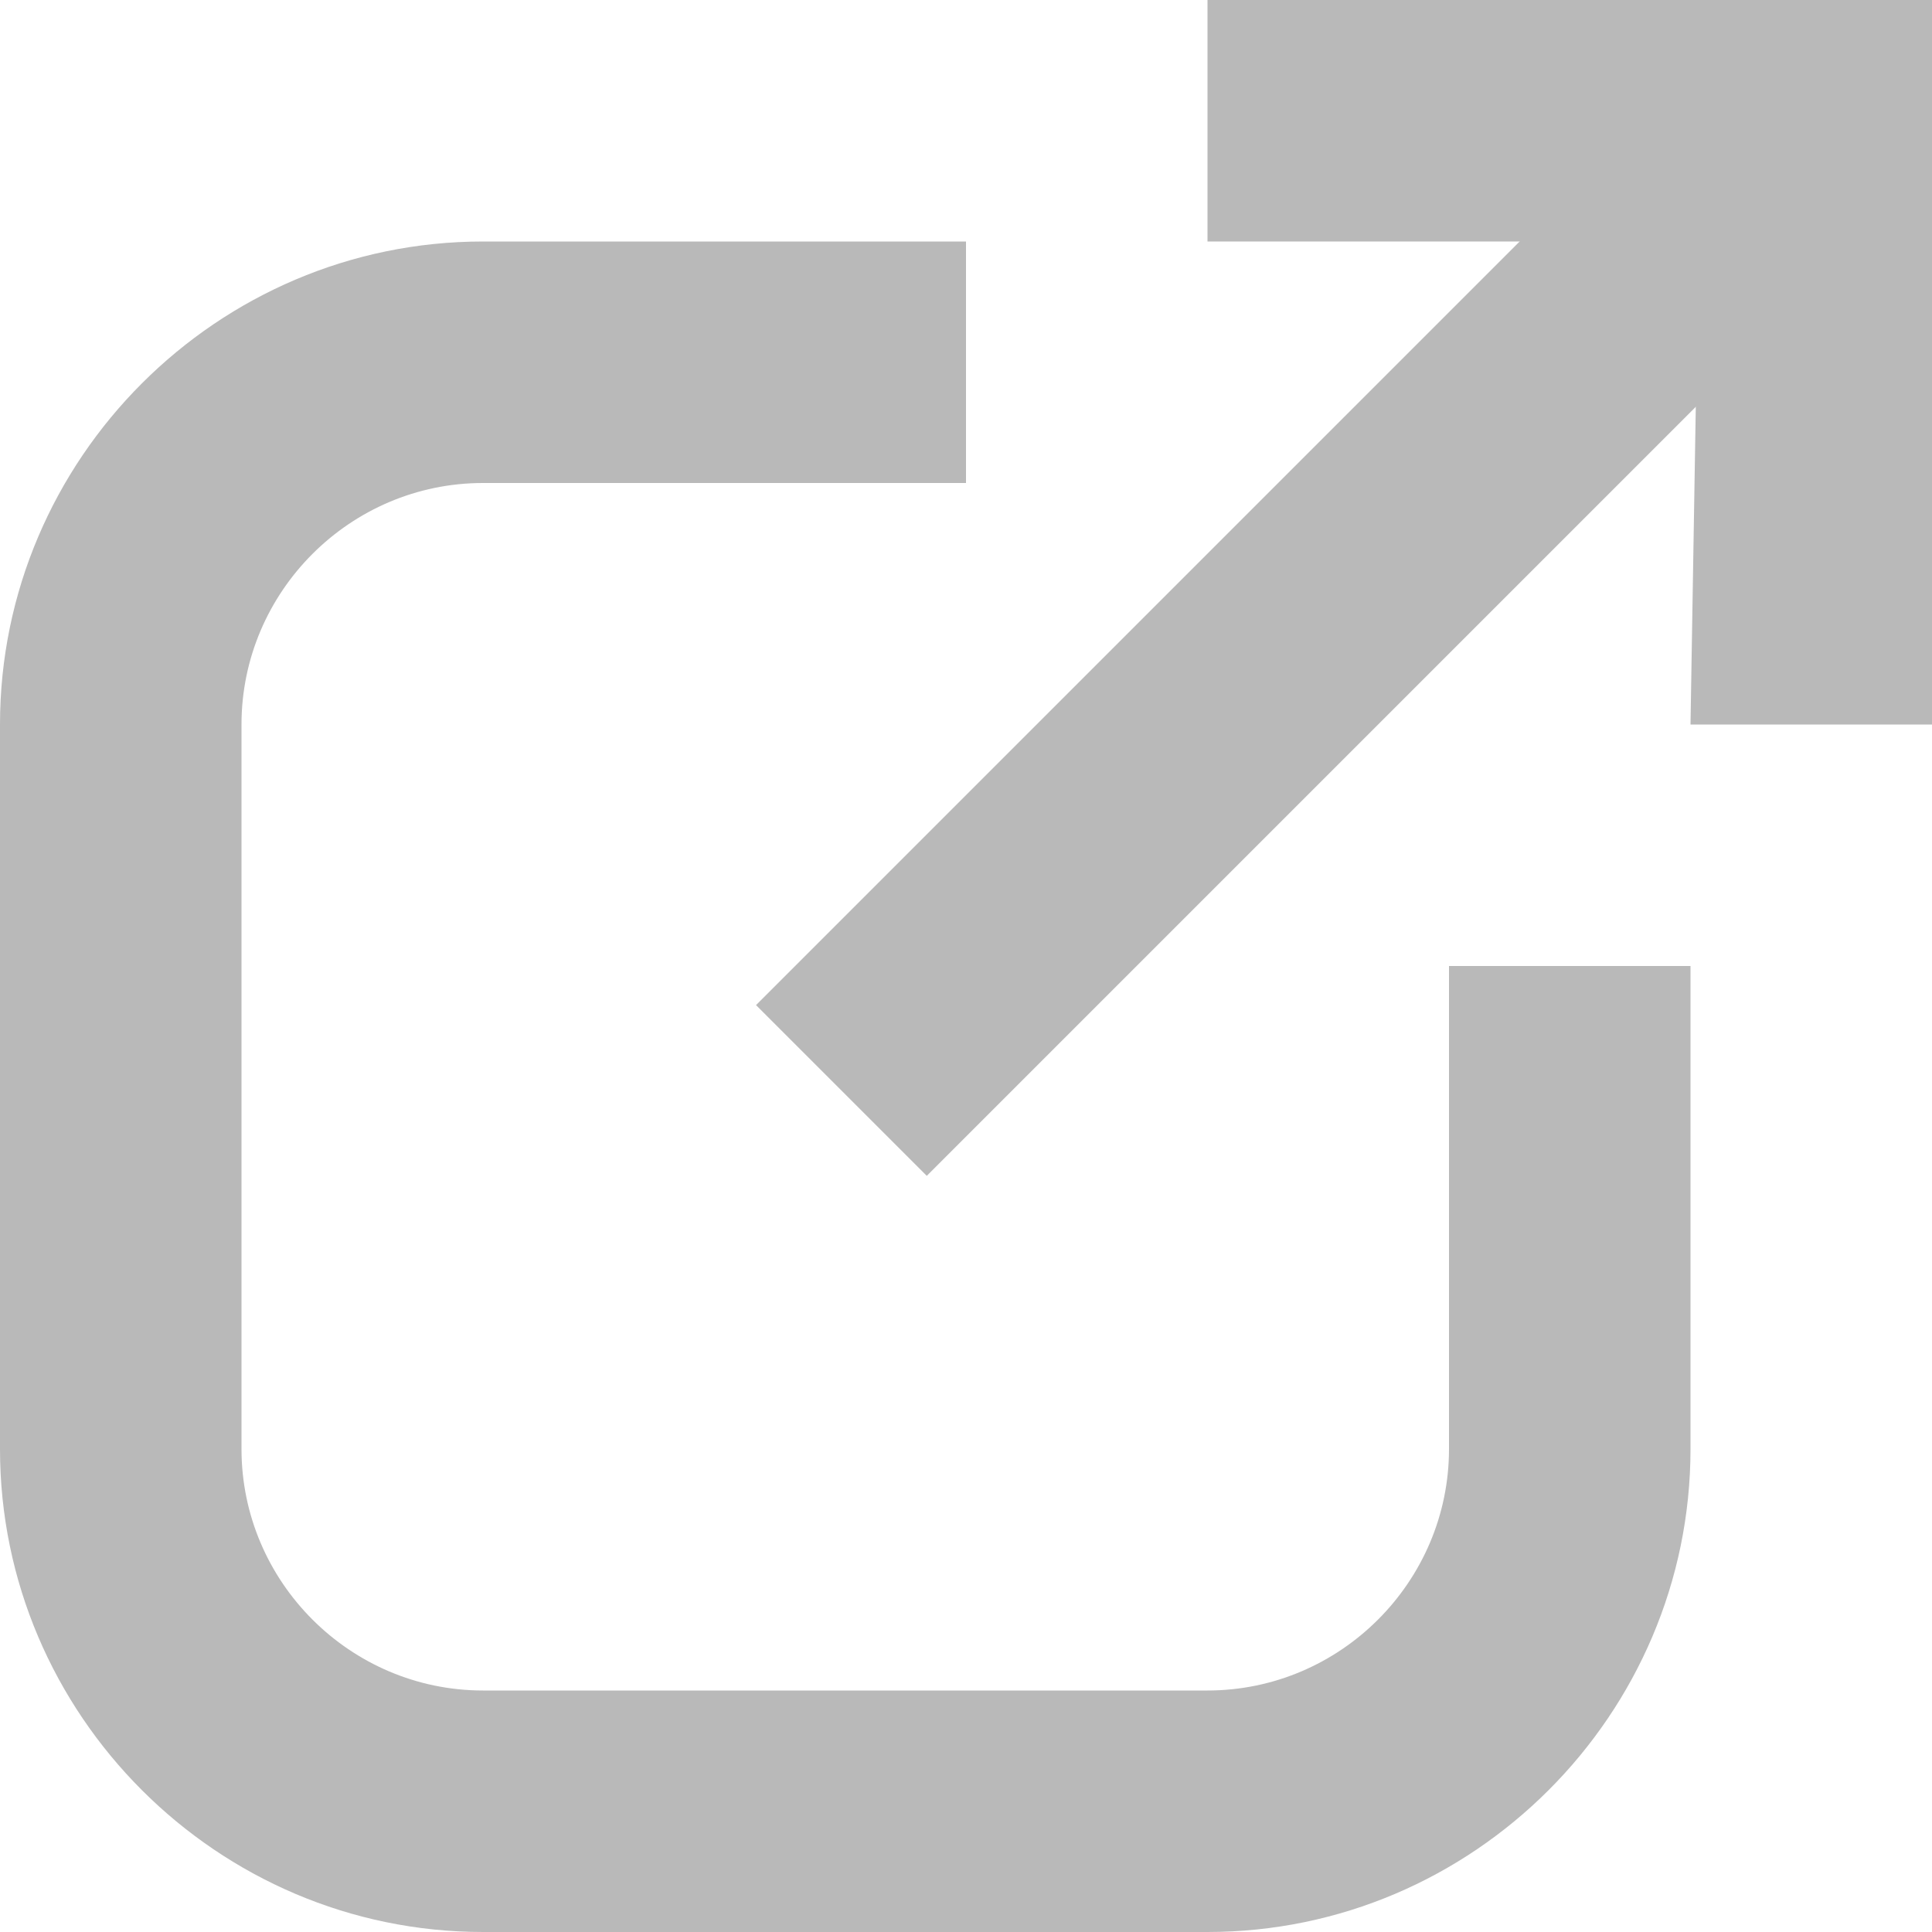 <?xml version="1.0" encoding="utf-8"?>
<svg version="1.1" xmlns="http://www.w3.org/2000/svg" xmlns:xlink="http://www.w3.org/1999/xlink" x="0px" y="0px"
	 viewBox="0 0 16 16" style="enable-background:new 0 0 16 16;" xml:space="preserve">
<style type="text/css">
	.st0{fill:#B9B9B9;}
</style>
<g id="Ebene_2">
</g>
<g id="Ebene_1">
	<g>
		<path class="st0" d="M12,12c0,1.1-0.9,2-2,2H4c-1.1,0-2-0.9-2-2V6c0-1.1,0.9-2,2-2h4V2H4C1.8,2,0,3.8,0,6v6c0,2.2,1.8,4,4,4h6
			c2.2,0,4-1.8,4-4V8h-2V12z"/>
	</g>
	<g>
		<rect x="10" class="st0" width="6" height="2"/>
	</g>
	<g>
		<polygon class="st0" points="14,6 14.1,0 16,0 16,6 		"/>
	</g>
	<g>
		<rect x="5.3" y="4" transform="matrix(0.707 -0.707 0.707 0.707 -0.314 9.243)" class="st0" width="11.3" height="2"/>
	</g>
</g>
</svg>
